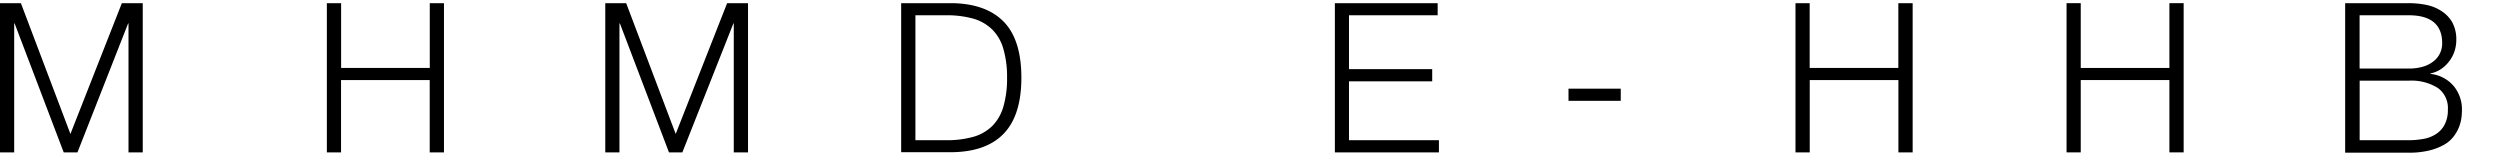 <svg xmlns="http://www.w3.org/2000/svg" viewBox="0 0 394.74 24.52"><defs><style>.cls-1{fill:none;}</style></defs><g id="Lager_2" data-name="Lager 2"><g id="Lager_1-2" data-name="Lager 1"><path d="M3.3.5l7.82,20.65L19.24.5h3.3V24.06H20.29V3.7h-.06l-8,20.36H10.06L2.31,3.7H2.24V24.06H0V.5Z"/><path class="cls-1" d="M26.6,7.62a11.58,11.58,0,0,1,2.08-3.91A10,10,0,0,1,32.16,1,11.15,11.15,0,0,1,37,0a11.06,11.06,0,0,1,4.85,1,10.06,10.06,0,0,1,3.46,2.7,11.58,11.58,0,0,1,2.08,3.91,15.59,15.59,0,0,1,.69,4.66,15.53,15.53,0,0,1-.69,4.65,11.3,11.3,0,0,1-2.08,3.89,10.16,10.16,0,0,1-3.46,2.69,11.06,11.06,0,0,1-4.85,1,11.15,11.15,0,0,1-4.87-1,10,10,0,0,1-3.48-2.69,11.3,11.3,0,0,1-2.08-3.89,15.83,15.83,0,0,1,0-9.31Zm2.06,8.43a10.2,10.2,0,0,0,1.58,3.34A8.11,8.11,0,0,0,33,21.75a8.53,8.53,0,0,0,4,.89,8.48,8.48,0,0,0,4-.89,8,8,0,0,0,2.73-2.36,10,10,0,0,0,1.59-3.34,14.3,14.3,0,0,0,0-7.57,10.1,10.1,0,0,0-1.59-3.32A8,8,0,0,0,41,2.81a8.36,8.36,0,0,0-4-.9,8.42,8.42,0,0,0-4,.9,8.09,8.09,0,0,0-2.76,2.35,10.29,10.29,0,0,0-1.58,3.32,14.3,14.3,0,0,0,0,7.57Z"/><path d="M53.86.5V10.73h14V.5h2.24V24.06H67.85V12.64h-14V24.06H51.61V.5Z"/><path class="cls-1" d="M84.25.5l9.24,23.56H91.08l-2.87-7.33H77.48l-2.83,7.33H72.27L81.74.5Zm3.2,14.32L82.9,2.74,78.18,14.82Z"/><path d="M98.87.5l7.82,20.65L114.81.5h3.3V24.06h-2.25V3.7h-.06l-8.06,20.36h-2.11L97.88,3.7h-.07V24.06H95.57V.5Z"/><path class="cls-1" d="M139,.5V2.41H125v8.51H138.1v1.92H125v9.3h14.19v1.92H122.73V.5Z"/><path d="M150.45.5c3.58.08,6.28,1.09,8.1,3s2.72,4.85,2.72,8.77-.91,6.83-2.72,8.76-4.52,2.93-8.1,3h-8.16V.5Zm-1.13,21.64a15.6,15.6,0,0,0,4.38-.54,7,7,0,0,0,3-1.73,7.17,7.17,0,0,0,1.74-3.07,15.74,15.74,0,0,0,.57-4.52,15.69,15.69,0,0,0-.57-4.52,7.05,7.05,0,0,0-1.74-3.07,7.06,7.06,0,0,0-3-1.74,15.6,15.6,0,0,0-4.38-.54h-4.78V22.14Z"/><path d="M227,.5V2.41H213v8.51h13.14v1.92H213v9.3H227.2v1.92H210.77V.5Z"/><path class="cls-1" d="M232.58.5V22.14h13.2v1.92H230.34V.5Z"/><path d="M247.66,14h8.25v1.92h-8.25Z"/><path class="cls-1" d="M276.52,5.2a6.48,6.48,0,0,0-1.65-1.8,7.64,7.64,0,0,0-2.14-1.11,8.11,8.11,0,0,0-2.46-.38,8.42,8.42,0,0,0-4,.9,8.09,8.09,0,0,0-2.76,2.35,10.29,10.29,0,0,0-1.58,3.32,14.3,14.3,0,0,0,0,7.57,10.2,10.2,0,0,0,1.58,3.34,8.11,8.11,0,0,0,2.76,2.36,8.53,8.53,0,0,0,4,.89,7.1,7.1,0,0,0,3-.6,7,7,0,0,0,2.27-1.61,8.06,8.06,0,0,0,1.55-2.4,9.78,9.78,0,0,0,.76-3h2.25A12.89,12.89,0,0,1,279,19a9.74,9.74,0,0,1-2,3,8.75,8.75,0,0,1-3,1.88,10.32,10.32,0,0,1-3.77.66,11.15,11.15,0,0,1-4.87-1,10,10,0,0,1-3.48-2.69,11.3,11.3,0,0,1-2.08-3.89,15.53,15.53,0,0,1-.69-4.65,15.59,15.59,0,0,1,.69-4.66,11.58,11.58,0,0,1,2.08-3.91A10,10,0,0,1,265.4,1,11.72,11.72,0,0,1,273.55.5,9.42,9.42,0,0,1,276.45,2a8.49,8.49,0,0,1,2.18,2.4,8.14,8.14,0,0,1,1.11,3.26h-2.25A7.32,7.32,0,0,0,276.52,5.2Z"/><path d="M285.74.5V10.73h14V.5H302V24.06h-2.25V12.64h-14V24.06H283.5V.5Z"/><path class="cls-1" d="M323,.5V2.41H309v8.51h13.14v1.92H309v9.3h14.19v1.92H306.73V.5Z"/><path d="M328.54.5V10.73h14V.5h2.25V24.06h-2.25V12.64h-14V24.06H326.3V.5Z"/><path class="cls-1" d="M358.94.5l9.24,23.56h-2.41l-2.87-7.33H352.17l-2.84,7.33H347L356.43.5Zm3.2,14.32L357.58,2.74l-4.72,12.08Z"/><path d="M380.29.5a13.92,13.92,0,0,1,2.85.28,6.8,6.8,0,0,1,2.41,1,5.18,5.18,0,0,1,1.67,1.78,5.63,5.63,0,0,1,.62,2.76,5.75,5.75,0,0,1-.29,1.8,5.35,5.35,0,0,1-.85,1.58,5.25,5.25,0,0,1-1.28,1.21,4.76,4.76,0,0,1-1.67.69v.07a5.53,5.53,0,0,1,3.63,1.86,5.75,5.75,0,0,1,1.35,3.88,10.21,10.21,0,0,1-.09,1.27,6.3,6.3,0,0,1-.4,1.45,6.19,6.19,0,0,1-.86,1.47,5,5,0,0,1-1.5,1.27,9.21,9.21,0,0,1-2.31.89,13.56,13.56,0,0,1-3.28.35h-10V.5Zm0,10.32a7.76,7.76,0,0,0,2.34-.31,4.77,4.77,0,0,0,1.65-.86,3.46,3.46,0,0,0,1-1.27,3.69,3.69,0,0,0,.33-1.55q0-4.43-5.31-4.42h-7.73v8.41Zm0,11.32a12.9,12.9,0,0,0,2.37-.21,5.27,5.27,0,0,0,2-.78,3.92,3.92,0,0,0,1.35-1.5,5,5,0,0,0,.5-2.36,3.9,3.9,0,0,0-1.6-3.41,7.87,7.87,0,0,0-4.6-1.14h-7.73v9.4Z"/><path class="cls-1" d="M394.74.5V24.06H392.5V.5Z"/></g></g></svg>